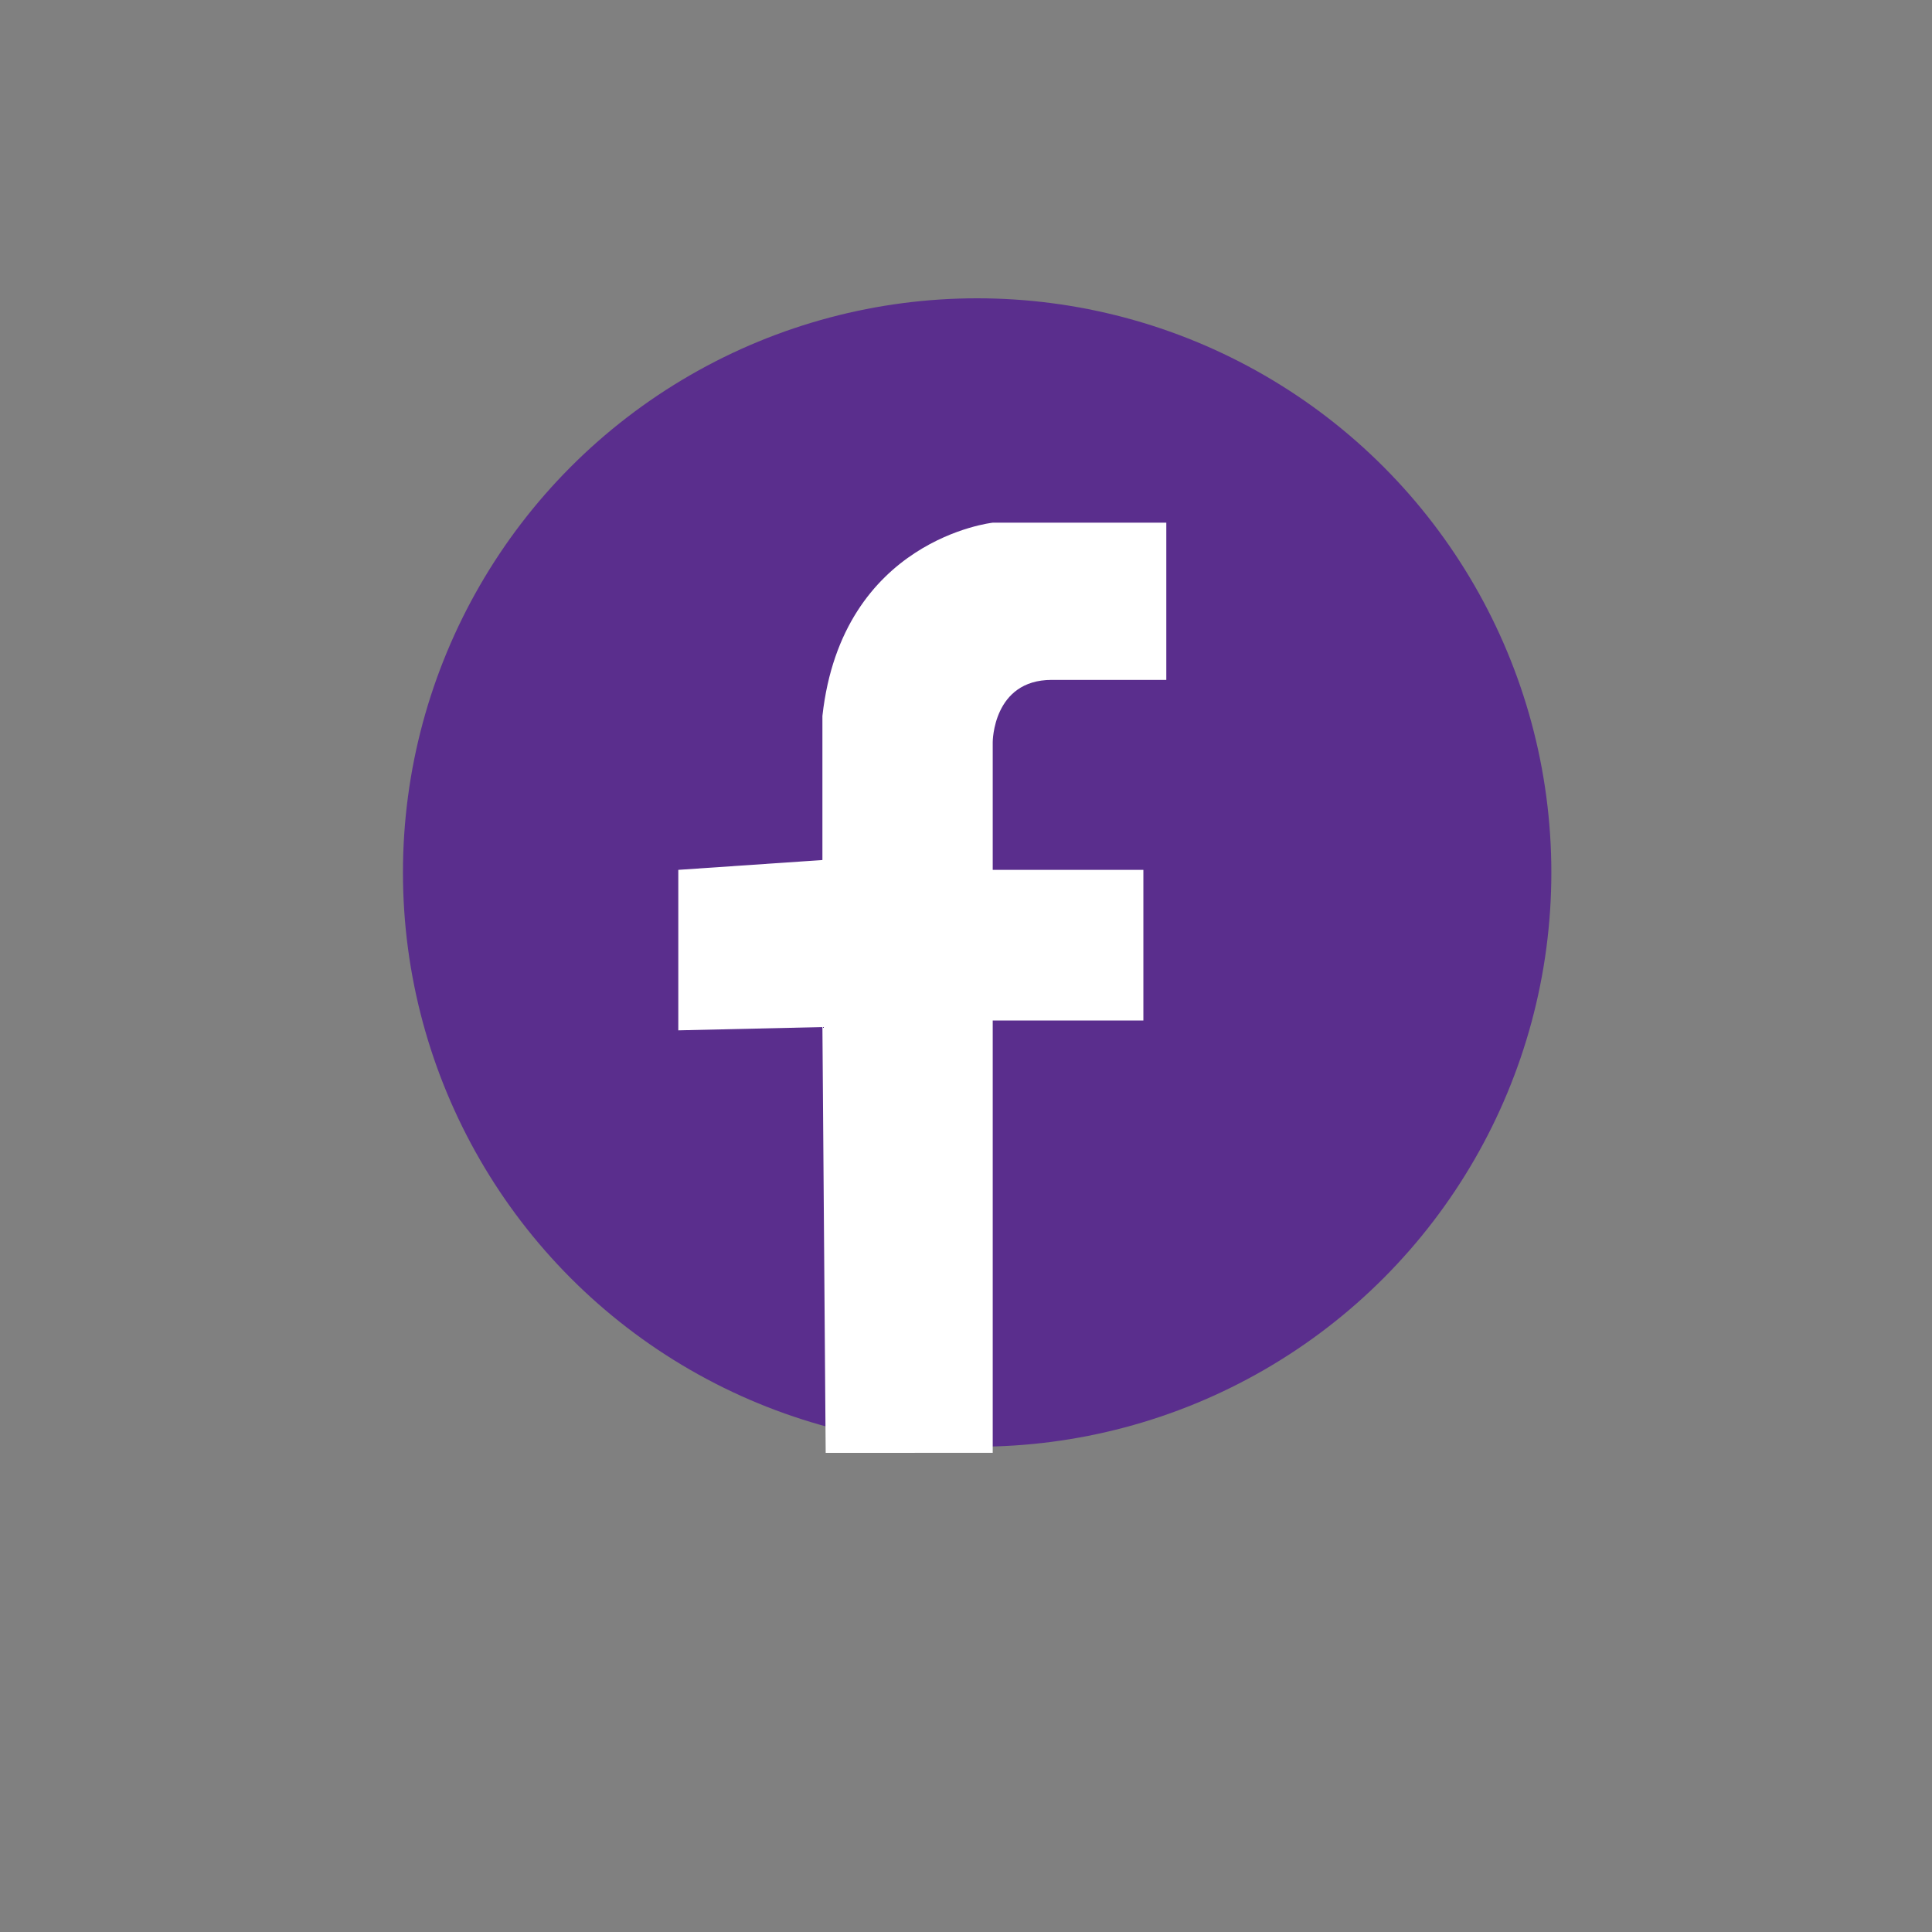 <?xml version="1.0" encoding="utf-8"?>
<!-- Generator: Adobe Illustrator 17.1.0, SVG Export Plug-In . SVG Version: 6.00 Build 0)  -->
<!DOCTYPE svg PUBLIC "-//W3C//DTD SVG 1.1//EN" "http://www.w3.org/Graphics/SVG/1.1/DTD/svg11.dtd">
<svg version="1.1" id="Layer_2" xmlns="http://www.w3.org/2000/svg" xmlns:xlink="http://www.w3.org/1999/xlink" x="0px" y="0px"
	 viewBox="0 0 288 288" enable-background="new 0 0 288 288" xml:space="preserve">
<rect x="0" y="0" width="288" height="288" fill="#808080" stroke="none"/>
<circle fill="#5A2E8D" cx="145.662" cy="130.062" r="85.595"/>
<g>
	<g>
		<defs>
			<rect id="SVGID_1_" x="31.396" y="49.301" width="175.623" height="175.623"/>
		</defs>
		<clipPath id="SVGID_2_">
			<use xlink:href="#SVGID_1_"  overflow="visible"/>
		</clipPath>
		<g clip-path="url(#SVGID_2_)">
			<defs>
				<rect id="SVGID_3_" x="31.396" y="49.301" width="175.623" height="175.623"/>
			</defs>
			<clipPath id="SVGID_4_">
				<use xlink:href="#SVGID_3_"  overflow="visible"/>
			</clipPath>
			<path clip-path="url(#SVGID_4_)" fill="#FFFFFF" d="M147.983,216.57v-64.445h22.458v-22.458h-22.458v-19.041
				c0,0,0-9.276,8.788-9.276h17.088V77.916h-25.876c0,0-22.458,2.441-25.387,28.805v21.482l-21.482,1.465v23.923l21.482-0.488
				l0.488,63.469H147.983z"/>
		</g>
	</g>
</g>
</svg>
